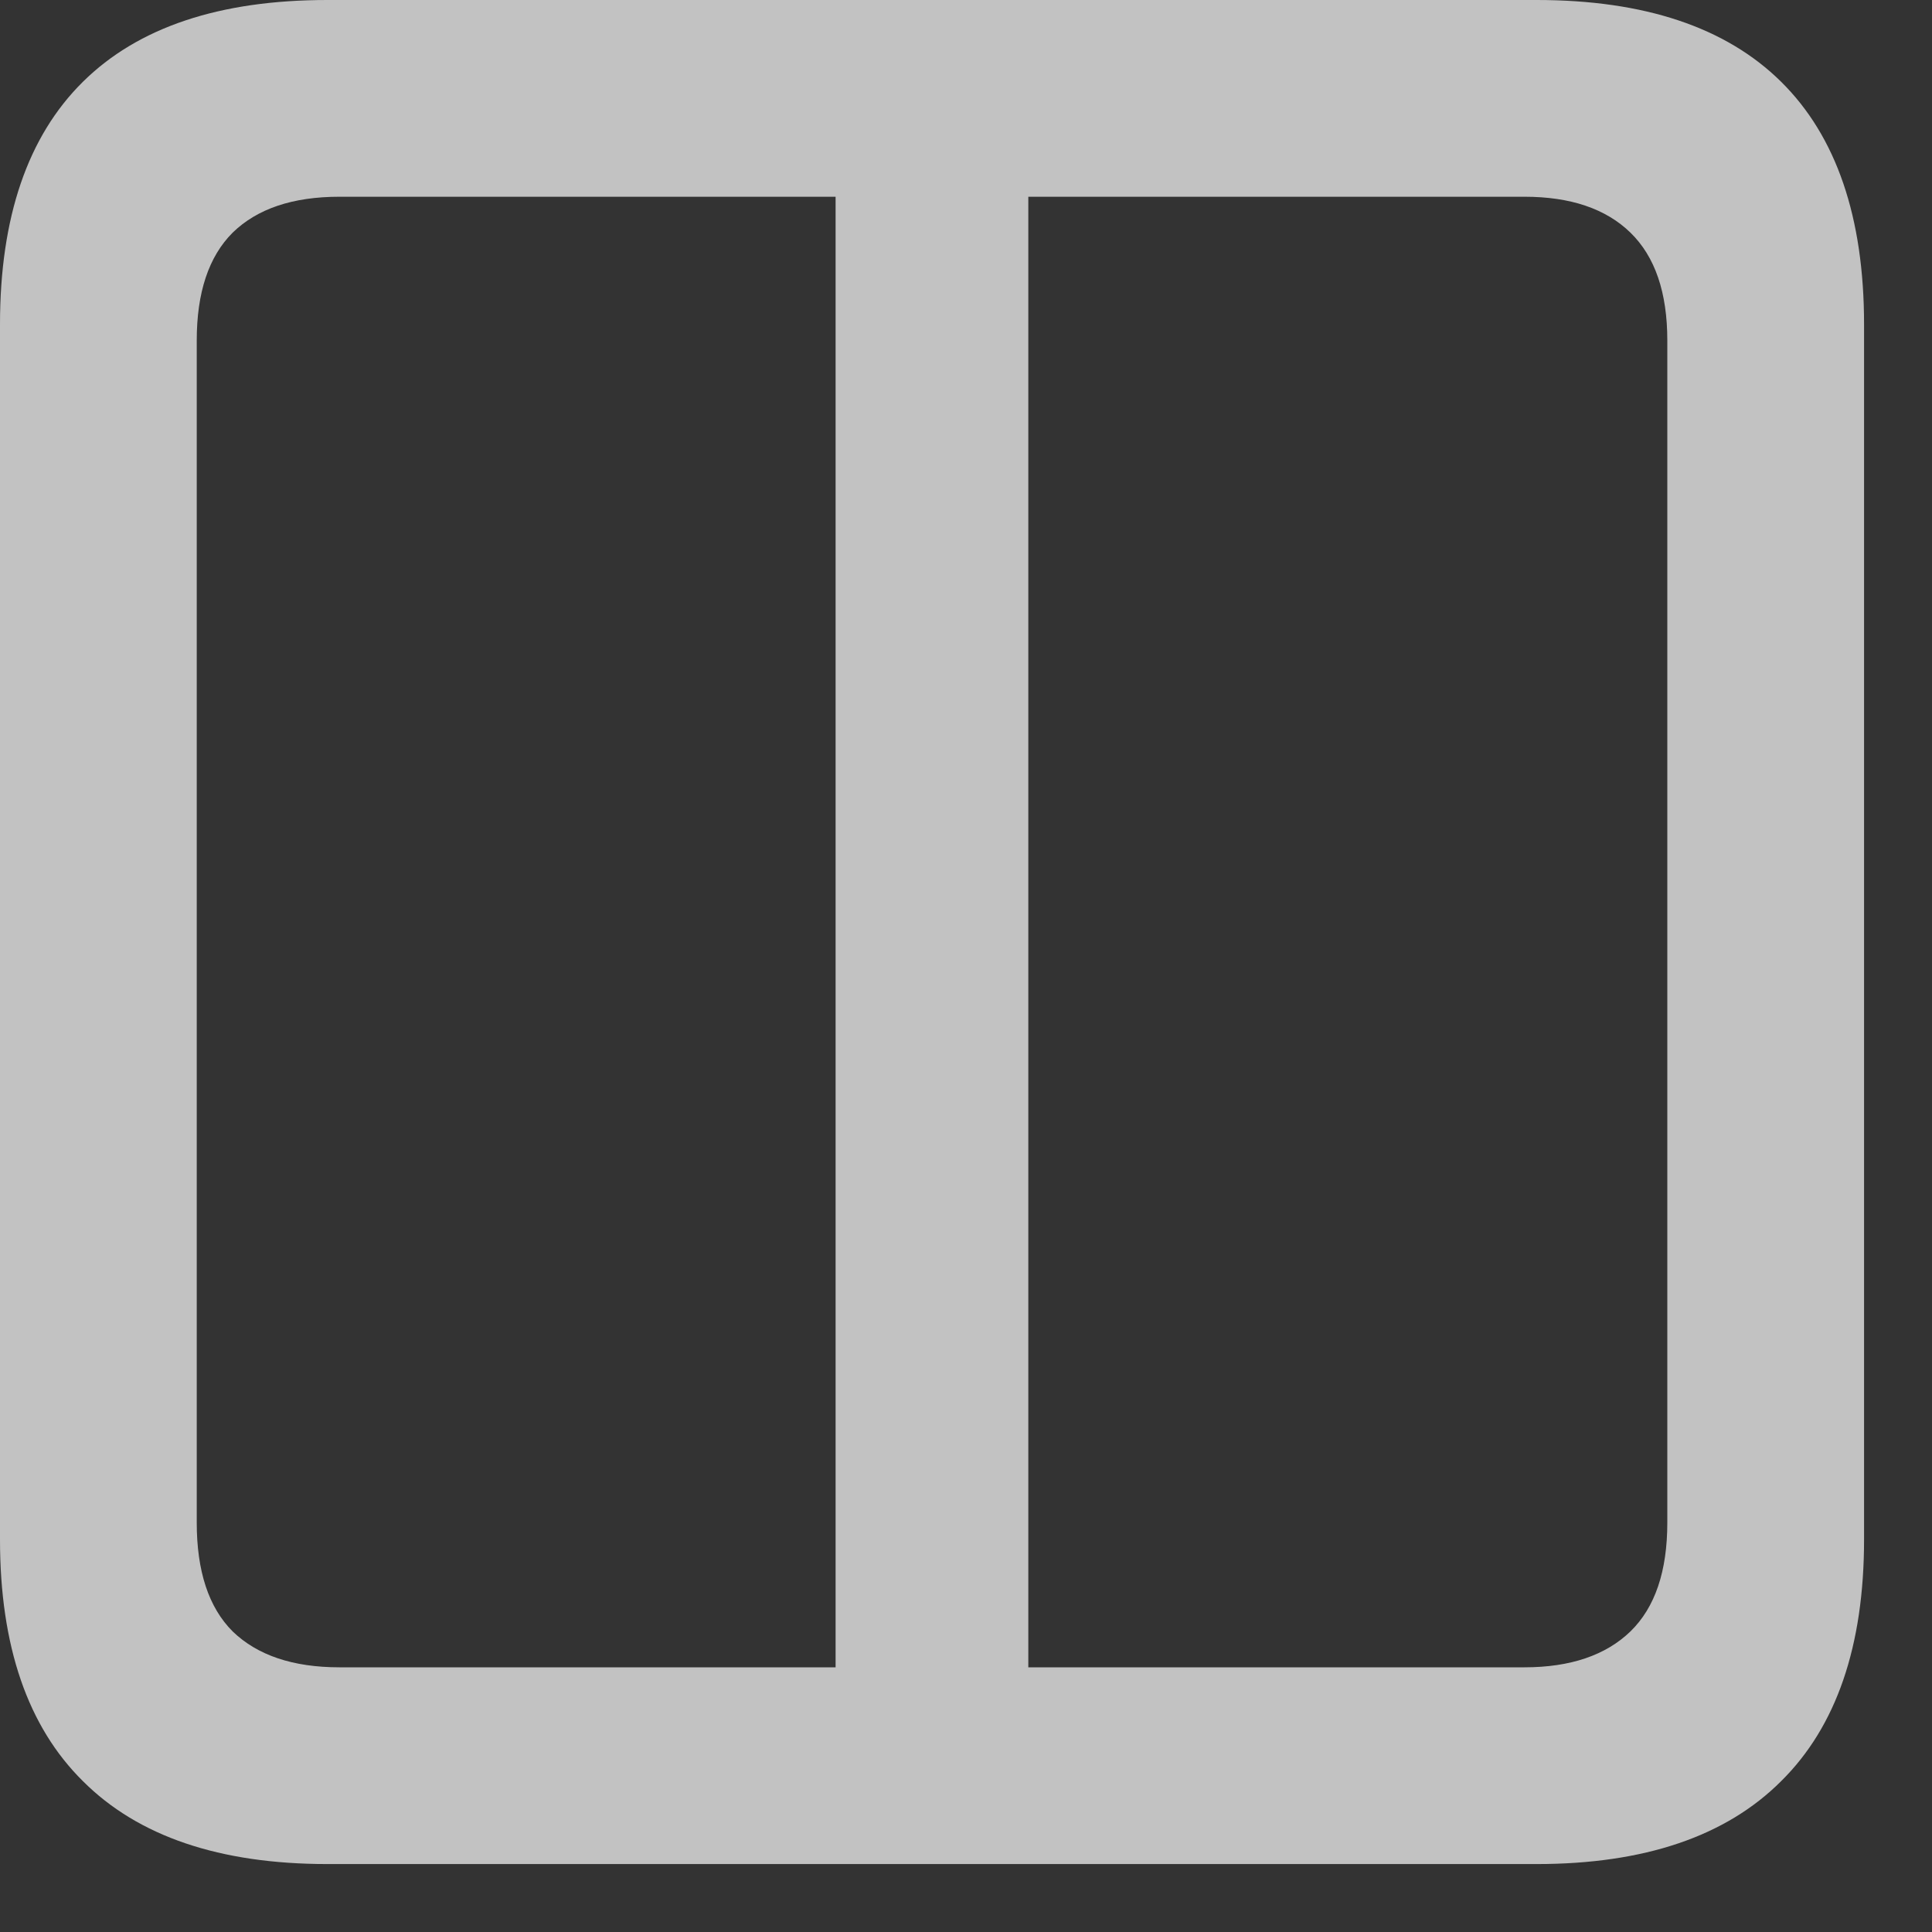 <svg width="12" height="12" viewBox="0 0 12 12" fill="none" xmlns="http://www.w3.org/2000/svg">
<rect x="0" y="0" width="12" height="12" fill="#333333" stroke="none"/>
<path d="M5.19 10.883V0.676H6.387V10.883H5.19ZM2.034 11.578C1.364 11.578 0.858 11.406 0.515 11.063C0.172 10.724 0 10.224 0 9.562V2.015C0 1.35 0.172 0.847 0.515 0.508C0.858 0.169 1.364 0 2.034 0H9.544C10.213 0 10.72 0.169 11.063 0.508C11.406 0.847 11.578 1.35 11.578 2.015V9.562C11.578 10.224 11.406 10.724 11.063 11.063C10.72 11.406 10.213 11.578 9.544 11.578H2.034ZM2.108 10.356H9.469C9.754 10.356 9.974 10.281 10.127 10.133C10.28 9.984 10.356 9.759 10.356 9.457V2.115C10.356 1.817 10.28 1.594 10.127 1.445C9.974 1.296 9.754 1.222 9.469 1.222H2.108C1.819 1.222 1.598 1.296 1.445 1.445C1.296 1.594 1.222 1.817 1.222 2.115V9.457C1.222 9.759 1.296 9.984 1.445 10.133C1.598 10.281 1.819 10.356 2.108 10.356Z" fill="white" fill-opacity="0.7"/>
</svg>
